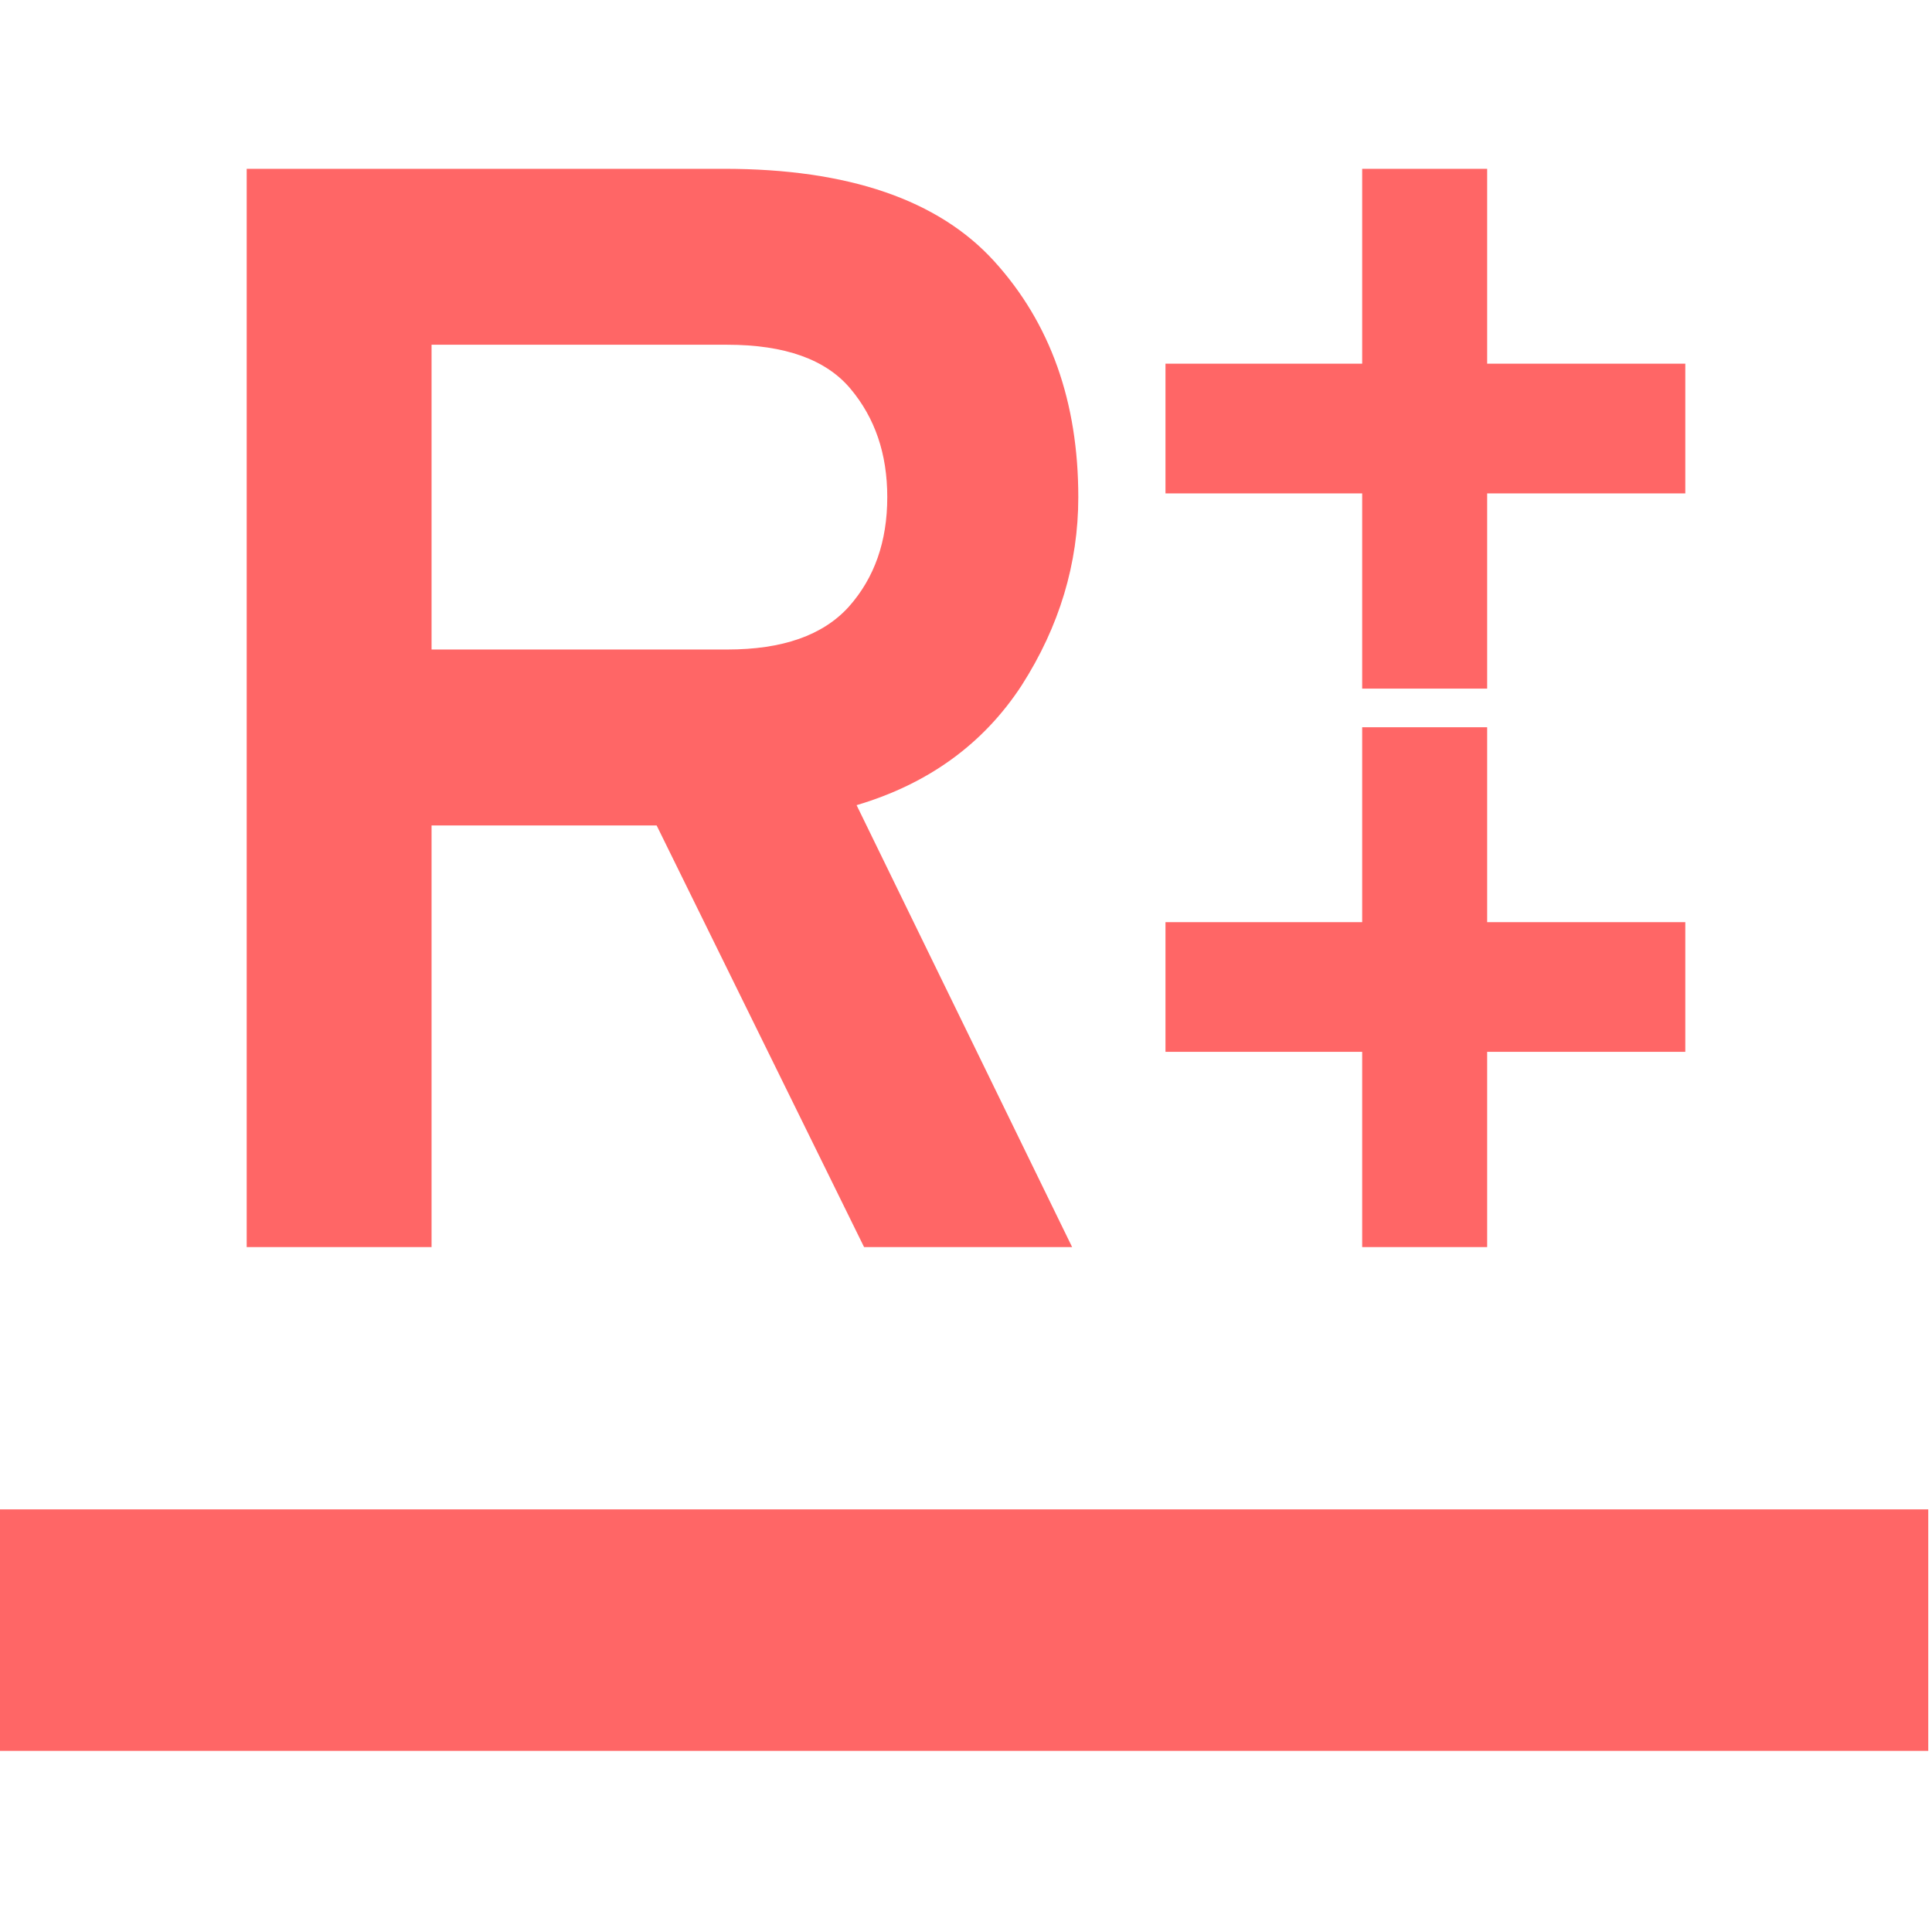
<svg xmlns="http://www.w3.org/2000/svg" xmlns:xlink="http://www.w3.org/1999/xlink" width="16px" height="16px" viewBox="0 0 16 16" version="1.1">
<g id="surface1">
<path style=" stroke:none;fill-rule:evenodd;fill:#ff6666;fill-opacity:1;" d="M -0.031 12.5 L 15.969 12.5 L 15.969 14.5 L -0.031 14.5 Z M -0.031 12.5 "/>
<path style=" stroke:none;fill-rule:evenodd;fill:#ff6666;fill-opacity:1;" d="M 3.574 2.855 L 3.574 5.379 L 6.023 5.379 C 6.48 5.379 6.816 5.262 7.031 5.023 C 7.242 4.785 7.348 4.484 7.348 4.117 C 7.348 3.758 7.246 3.461 7.043 3.219 C 6.84 2.977 6.5 2.855 6.023 2.855 Z M 3.574 10.328 L 2.043 10.328 L 2.043 1.398 L 5.996 1.398 C 7.027 1.398 7.773 1.656 8.234 2.164 C 8.699 2.676 8.93 3.328 8.93 4.117 C 8.93 4.668 8.773 5.188 8.461 5.676 C 8.145 6.16 7.688 6.492 7.094 6.668 L 8.879 10.328 L 7.156 10.328 L 5.438 6.836 L 3.574 6.836 Z M 12.316 6.023 L 12.316 7.637 L 13.957 7.637 L 13.957 8.711 L 12.316 8.711 L 12.316 10.328 L 11.281 10.328 L 11.281 8.711 L 9.652 8.711 L 9.652 7.637 L 11.281 7.637 L 11.281 6.023 Z M 12.316 1.398 L 12.316 3.012 L 13.957 3.012 L 13.957 4.086 L 12.316 4.086 L 12.316 5.703 L 11.281 5.703 L 11.281 4.086 L 9.652 4.086 L 9.652 3.012 L 11.281 3.012 L 11.281 1.398 Z M 12.316 1.398 "/>
</g>
</svg>
